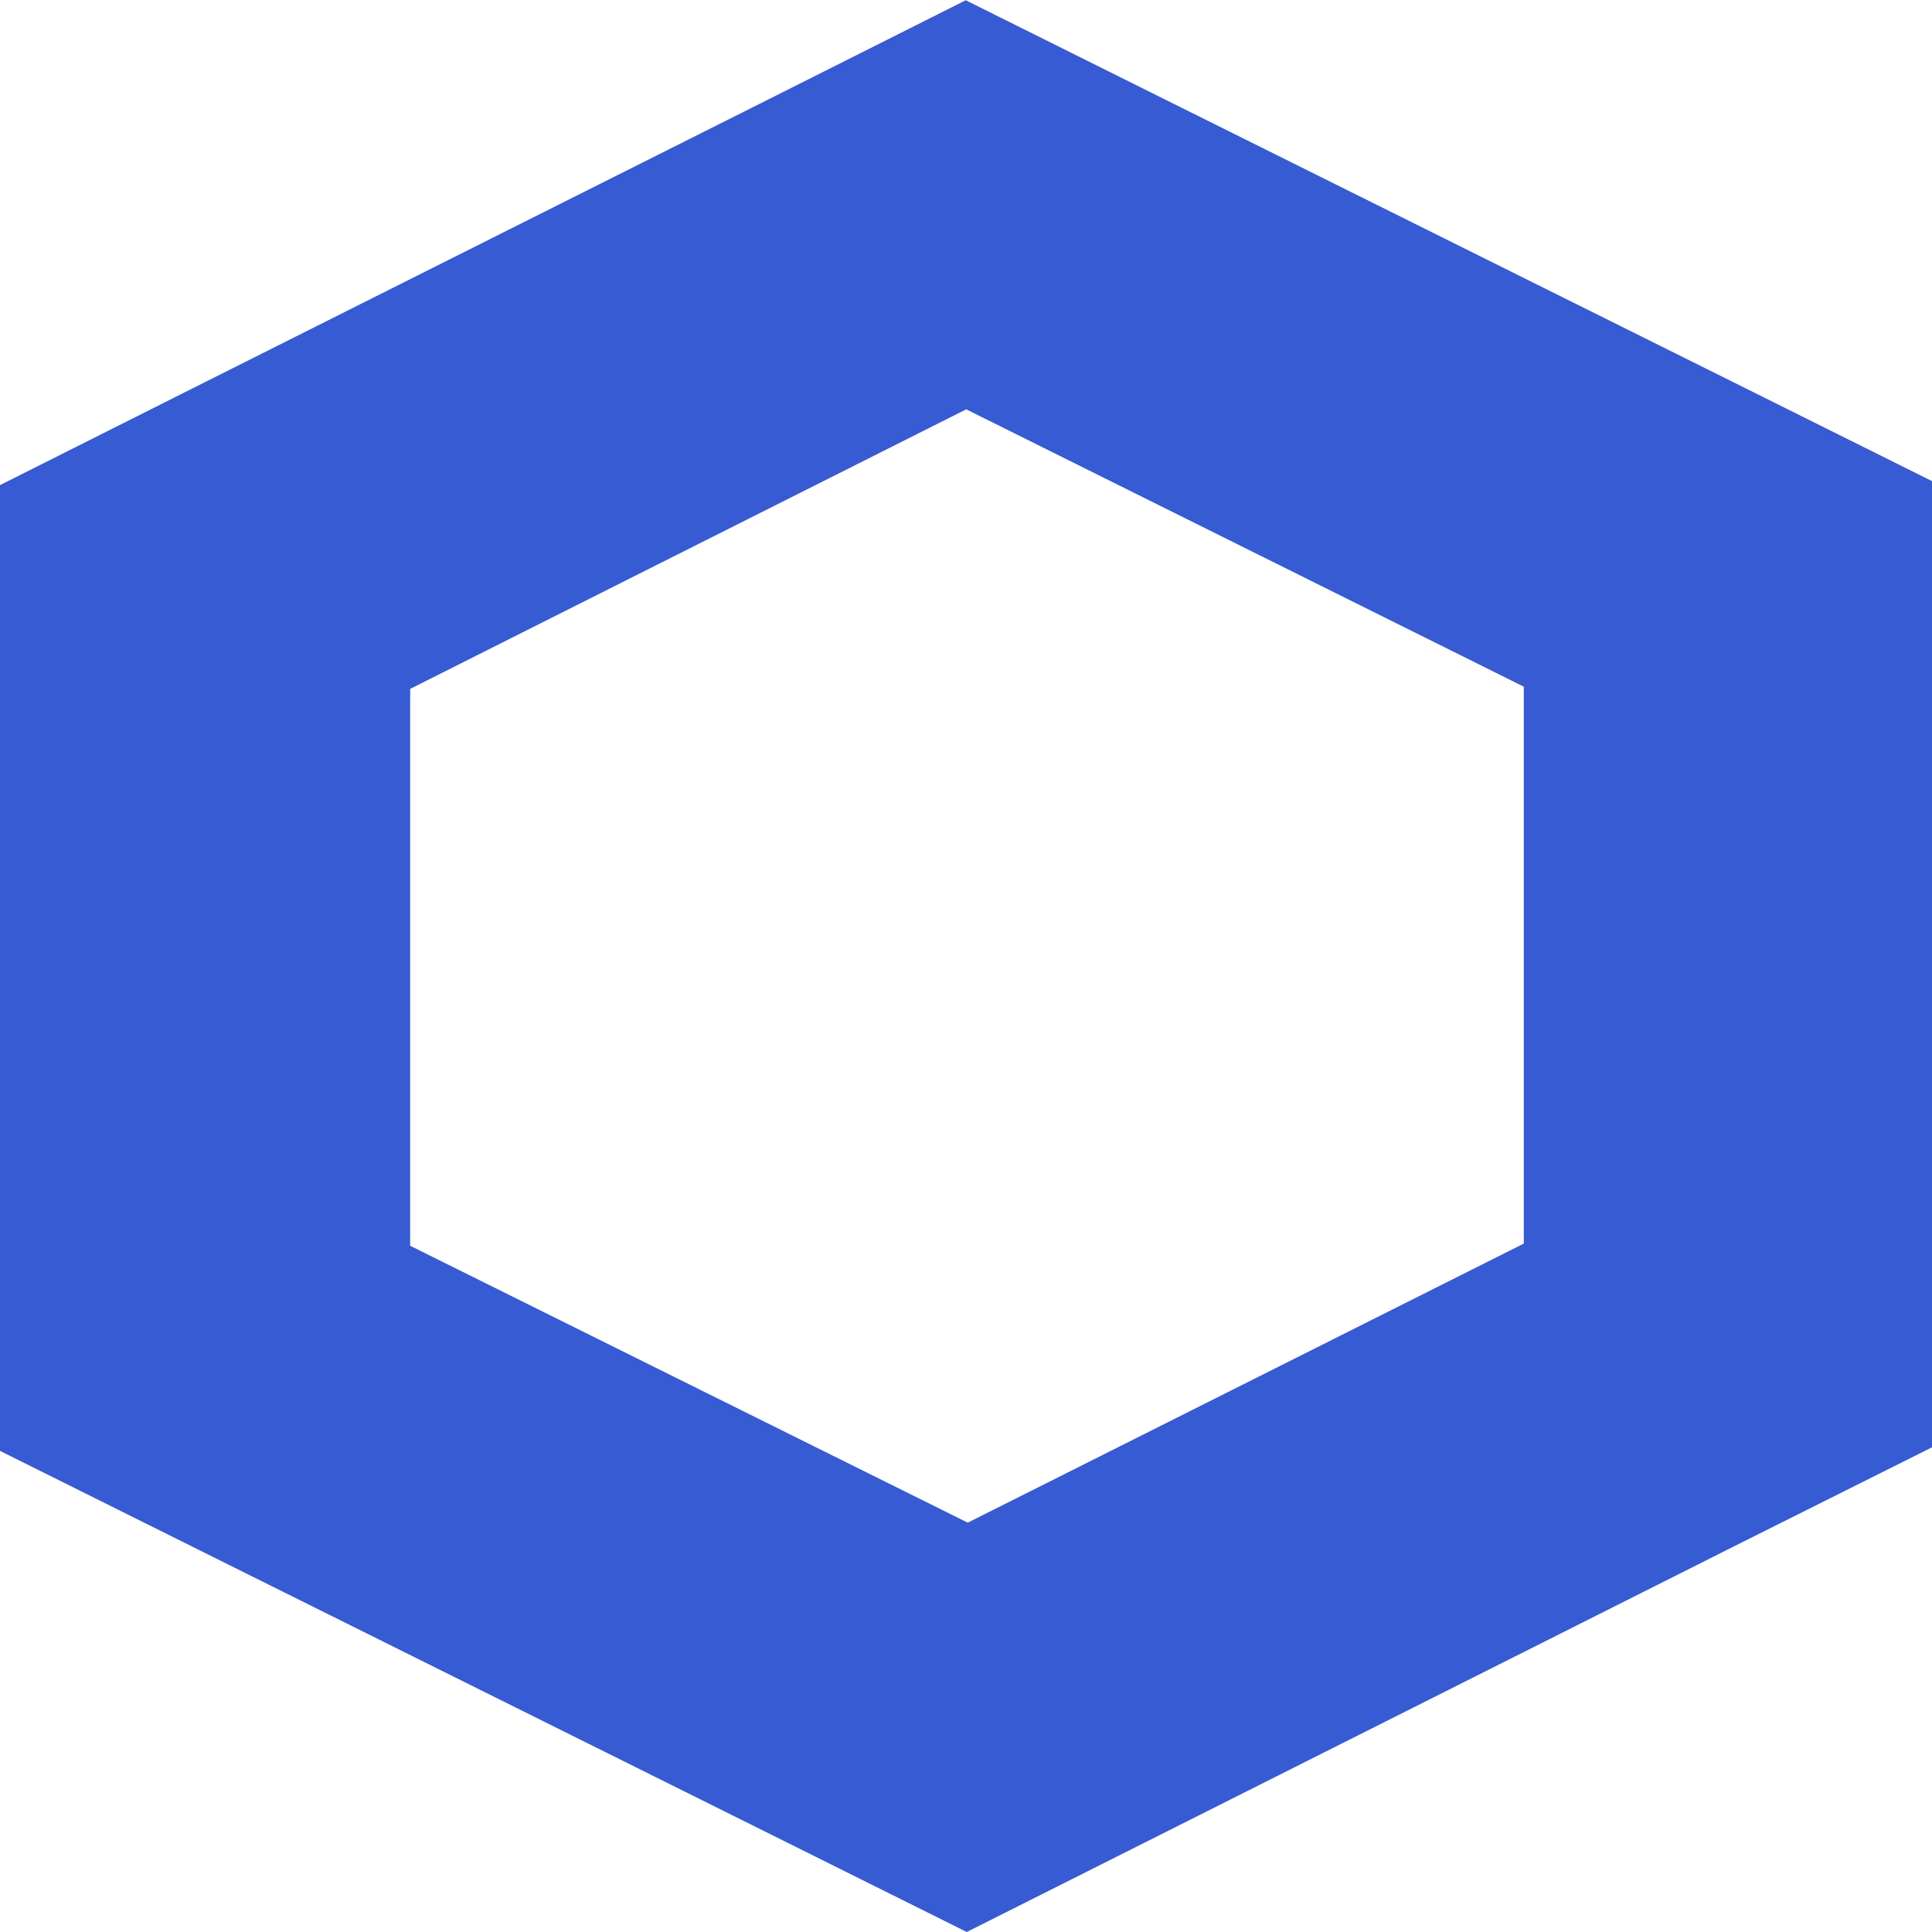 <?xml version="1.0" encoding="UTF-8"?><svg id="katman_1" xmlns="http://www.w3.org/2000/svg" viewBox="0 0 256 256"><defs><style>.cls-1{fill:#375bd2;}</style></defs><path class="cls-1" d="M128.03,54.24l73.88,36.75v73.79l-73.68,36.98-73.88-36.69V91.28l73.68-37.04Zm0-54.24l-27.11,13.62L27.11,50.66,0,64.28v127.97l27.11,13.5,73.88,36.75,27.11,13.5,27.11-13.62,73.68-37.04,27.11-13.56V63.75l-27.11-13.5L155.01,13.5,127.9,0h.13Z"/></svg>